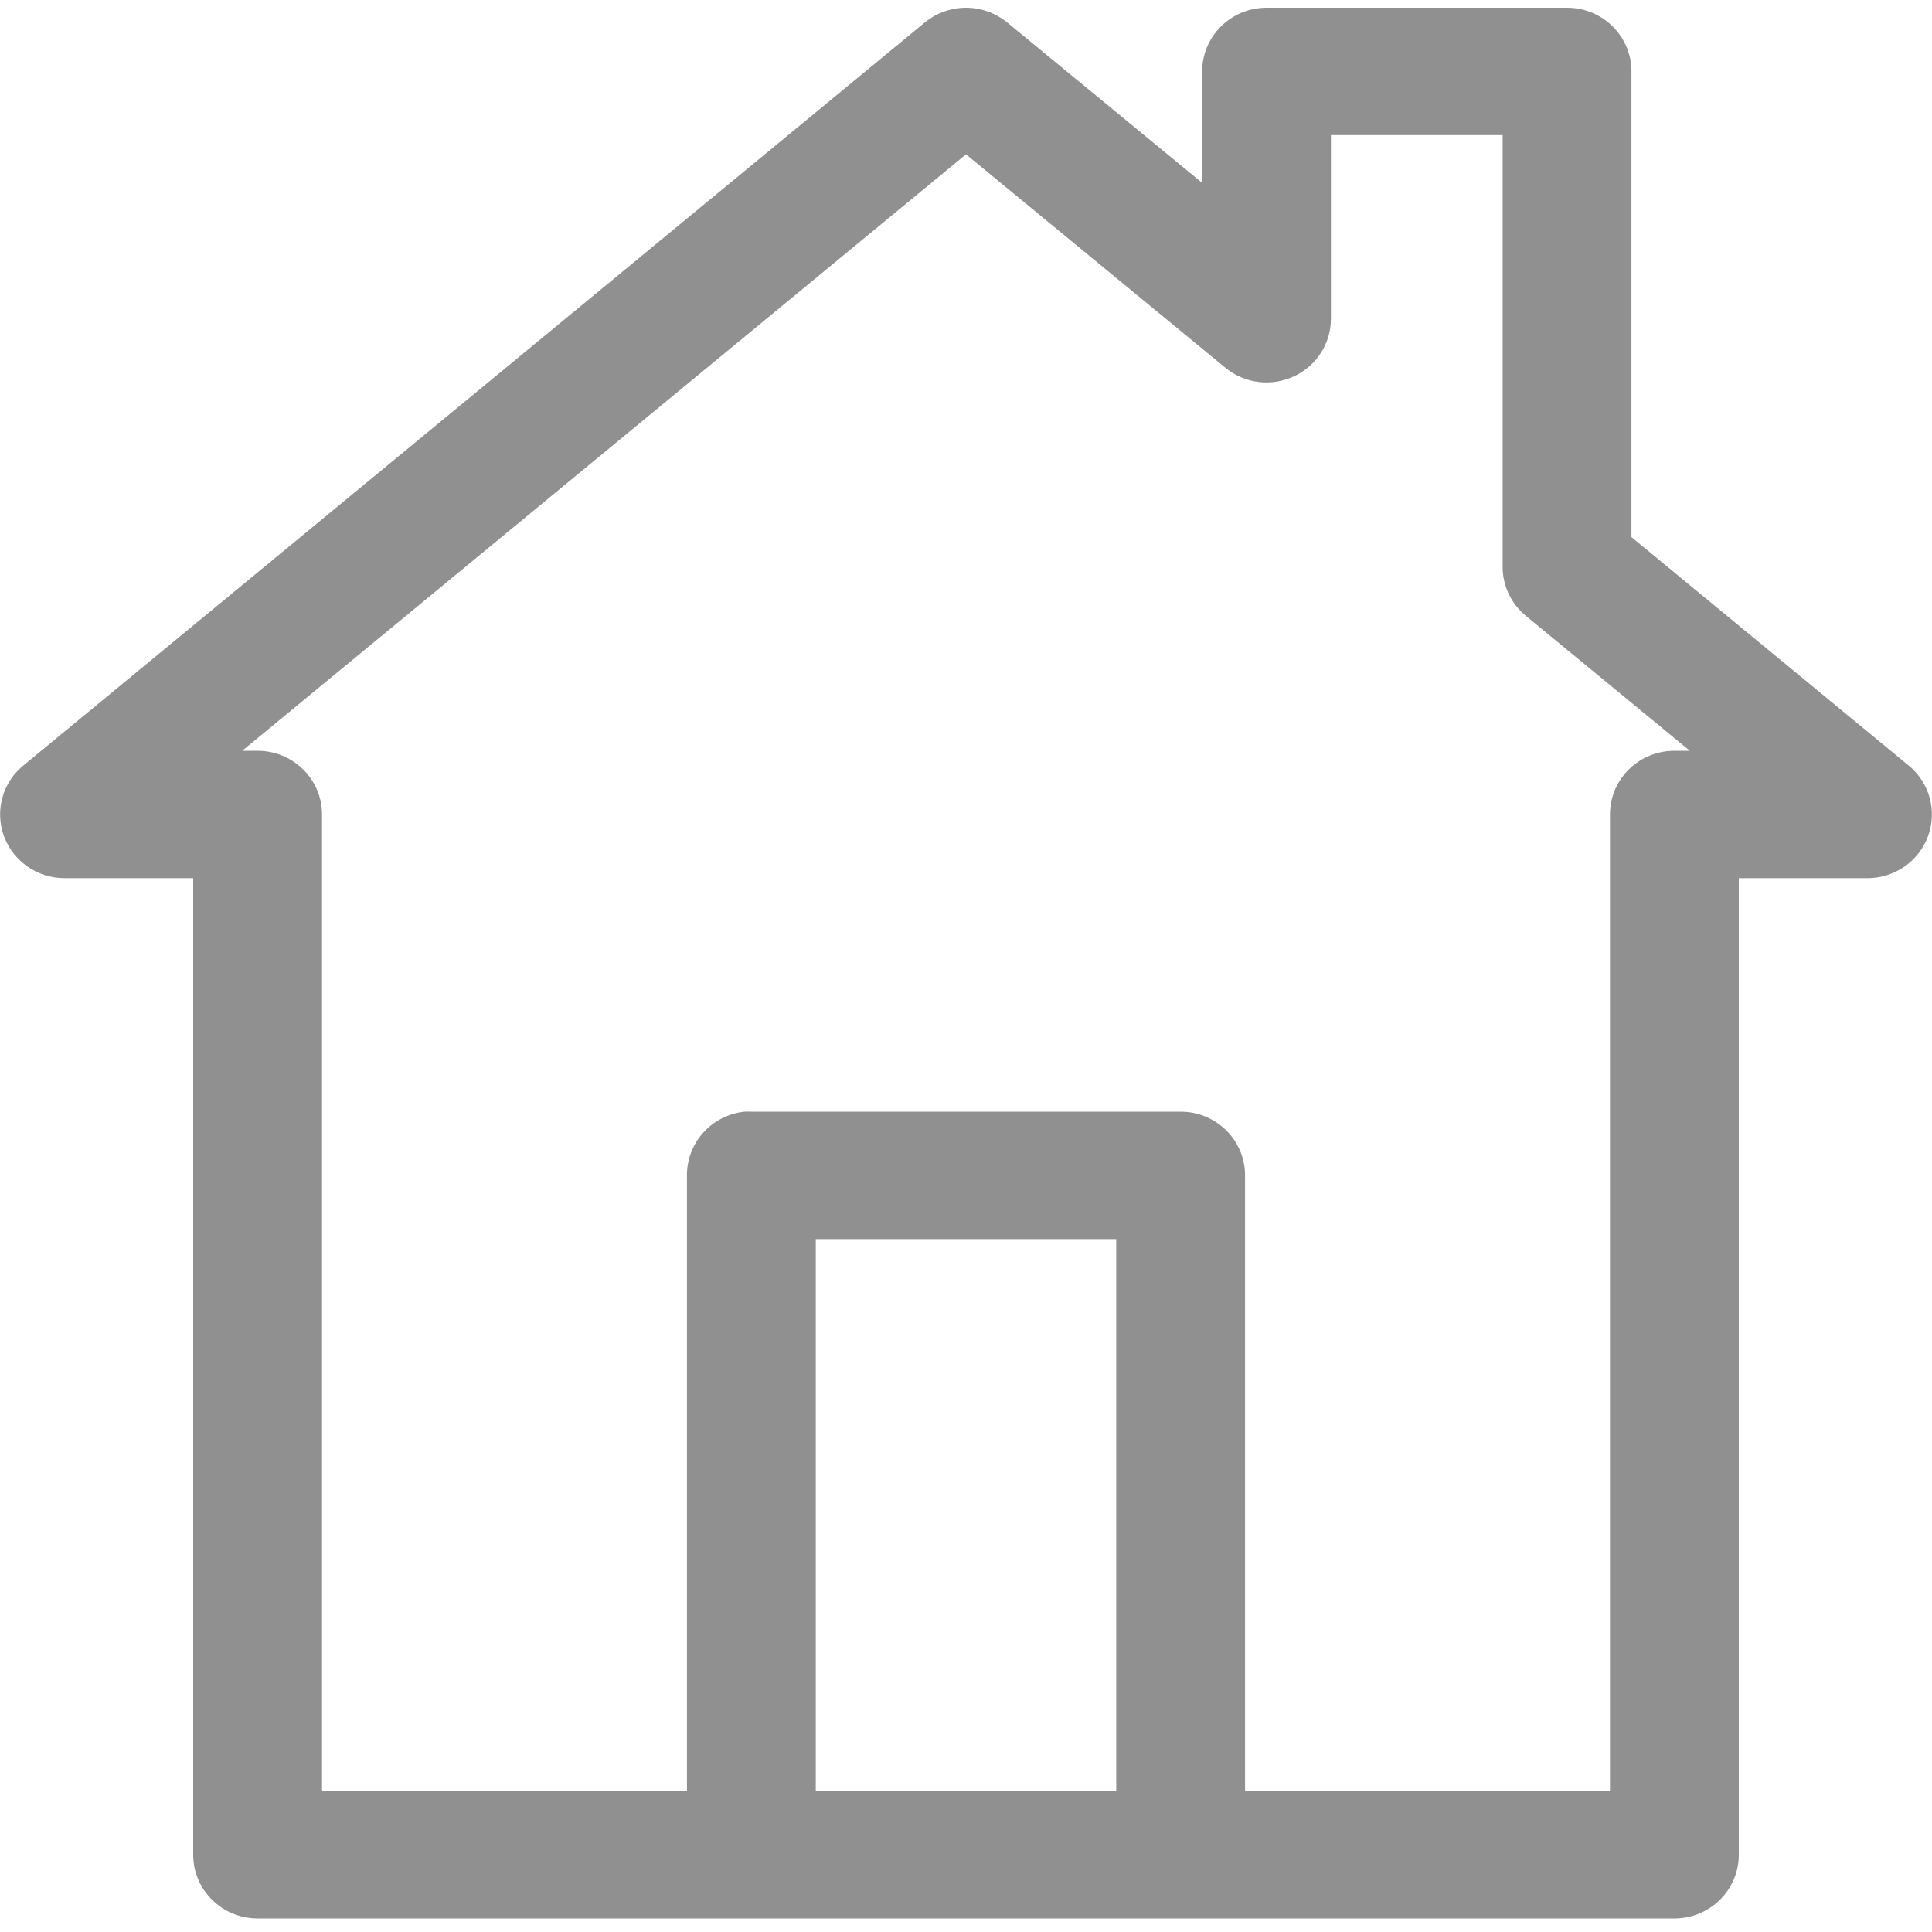 <?xml version="1.0" encoding="UTF-8"?>
<svg width="25px" height="25px" viewBox="0 0 25 25" version="1.1" xmlns="http://www.w3.org/2000/svg" xmlns:xlink="http://www.w3.org/1999/xlink">
    <!-- Generator: Sketch 51.3 (57544) - http://www.bohemiancoding.com/sketch -->
    <title>Shape</title>
    <desc>Created with Sketch.</desc>
    <defs></defs>
    <g id="V2" stroke="none" stroke-width="1" fill="none" fill-rule="evenodd">
        <g id="Perfil-DESKTOP-pedidos" transform="translate(-65, -359)" fill="#909090" fill-rule="nonzero">
            <g id="Group-2" transform="translate(0, 126)">
                <g id="Group-14">
                    <g id="Group-12" transform="translate(51, 233)">
                        <g id="noun_House_396472" transform="translate(14, 0)">
                            <g id="Group">
                                <path d="M12.491,0.1 C12.301,0.102 12.117,0.168 11.97,0.288 L0.304,9.904 C0.033,10.125 -0.068,10.49 0.05,10.817 C0.169,11.144 0.482,11.363 0.833,11.363 L2.5,11.363 L2.5,24.001 C2.5,24.456 2.873,24.825 3.333,24.825 L8.889,24.825 L16.111,24.825 L21.667,24.825 C22.127,24.825 22.5,24.456 22.5,24.001 L22.5,11.363 L24.167,11.363 C24.518,11.363 24.831,11.144 24.95,10.817 C25.068,10.49 24.967,10.125 24.696,9.904 L21.111,6.95 L21.111,0.924 C21.111,0.469 20.738,0.1 20.278,0.1 L16.389,0.1 C15.929,0.1 15.556,0.469 15.556,0.924 L15.556,2.366 L13.03,0.288 C12.878,0.165 12.688,0.098 12.491,0.1 Z M17.222,1.748 L19.444,1.748 L19.444,7.337 C19.445,7.583 19.556,7.816 19.748,7.972 L21.866,9.715 L21.667,9.715 C21.206,9.715 20.833,10.084 20.833,10.539 L20.833,23.176 L16.111,23.176 L16.111,15.209 C16.111,14.754 15.738,14.385 15.278,14.385 L9.722,14.385 C9.693,14.384 9.664,14.384 9.635,14.385 C9.209,14.429 8.887,14.786 8.889,15.209 L8.889,23.176 L4.167,23.176 L4.167,10.539 C4.167,10.084 3.794,9.715 3.333,9.715 L3.134,9.715 L12.5,1.997 L15.859,4.761 C16.108,4.964 16.453,5.006 16.744,4.87 C17.036,4.734 17.222,4.445 17.222,4.126 L17.222,1.748 Z M10.556,16.034 L14.444,16.034 L14.444,23.176 L10.556,23.176 L10.556,16.034 Z" id="Shape"></path>
                            </g>
                        </g>
                    </g>
                </g>
            </g>
        </g>
    </g>
</svg>